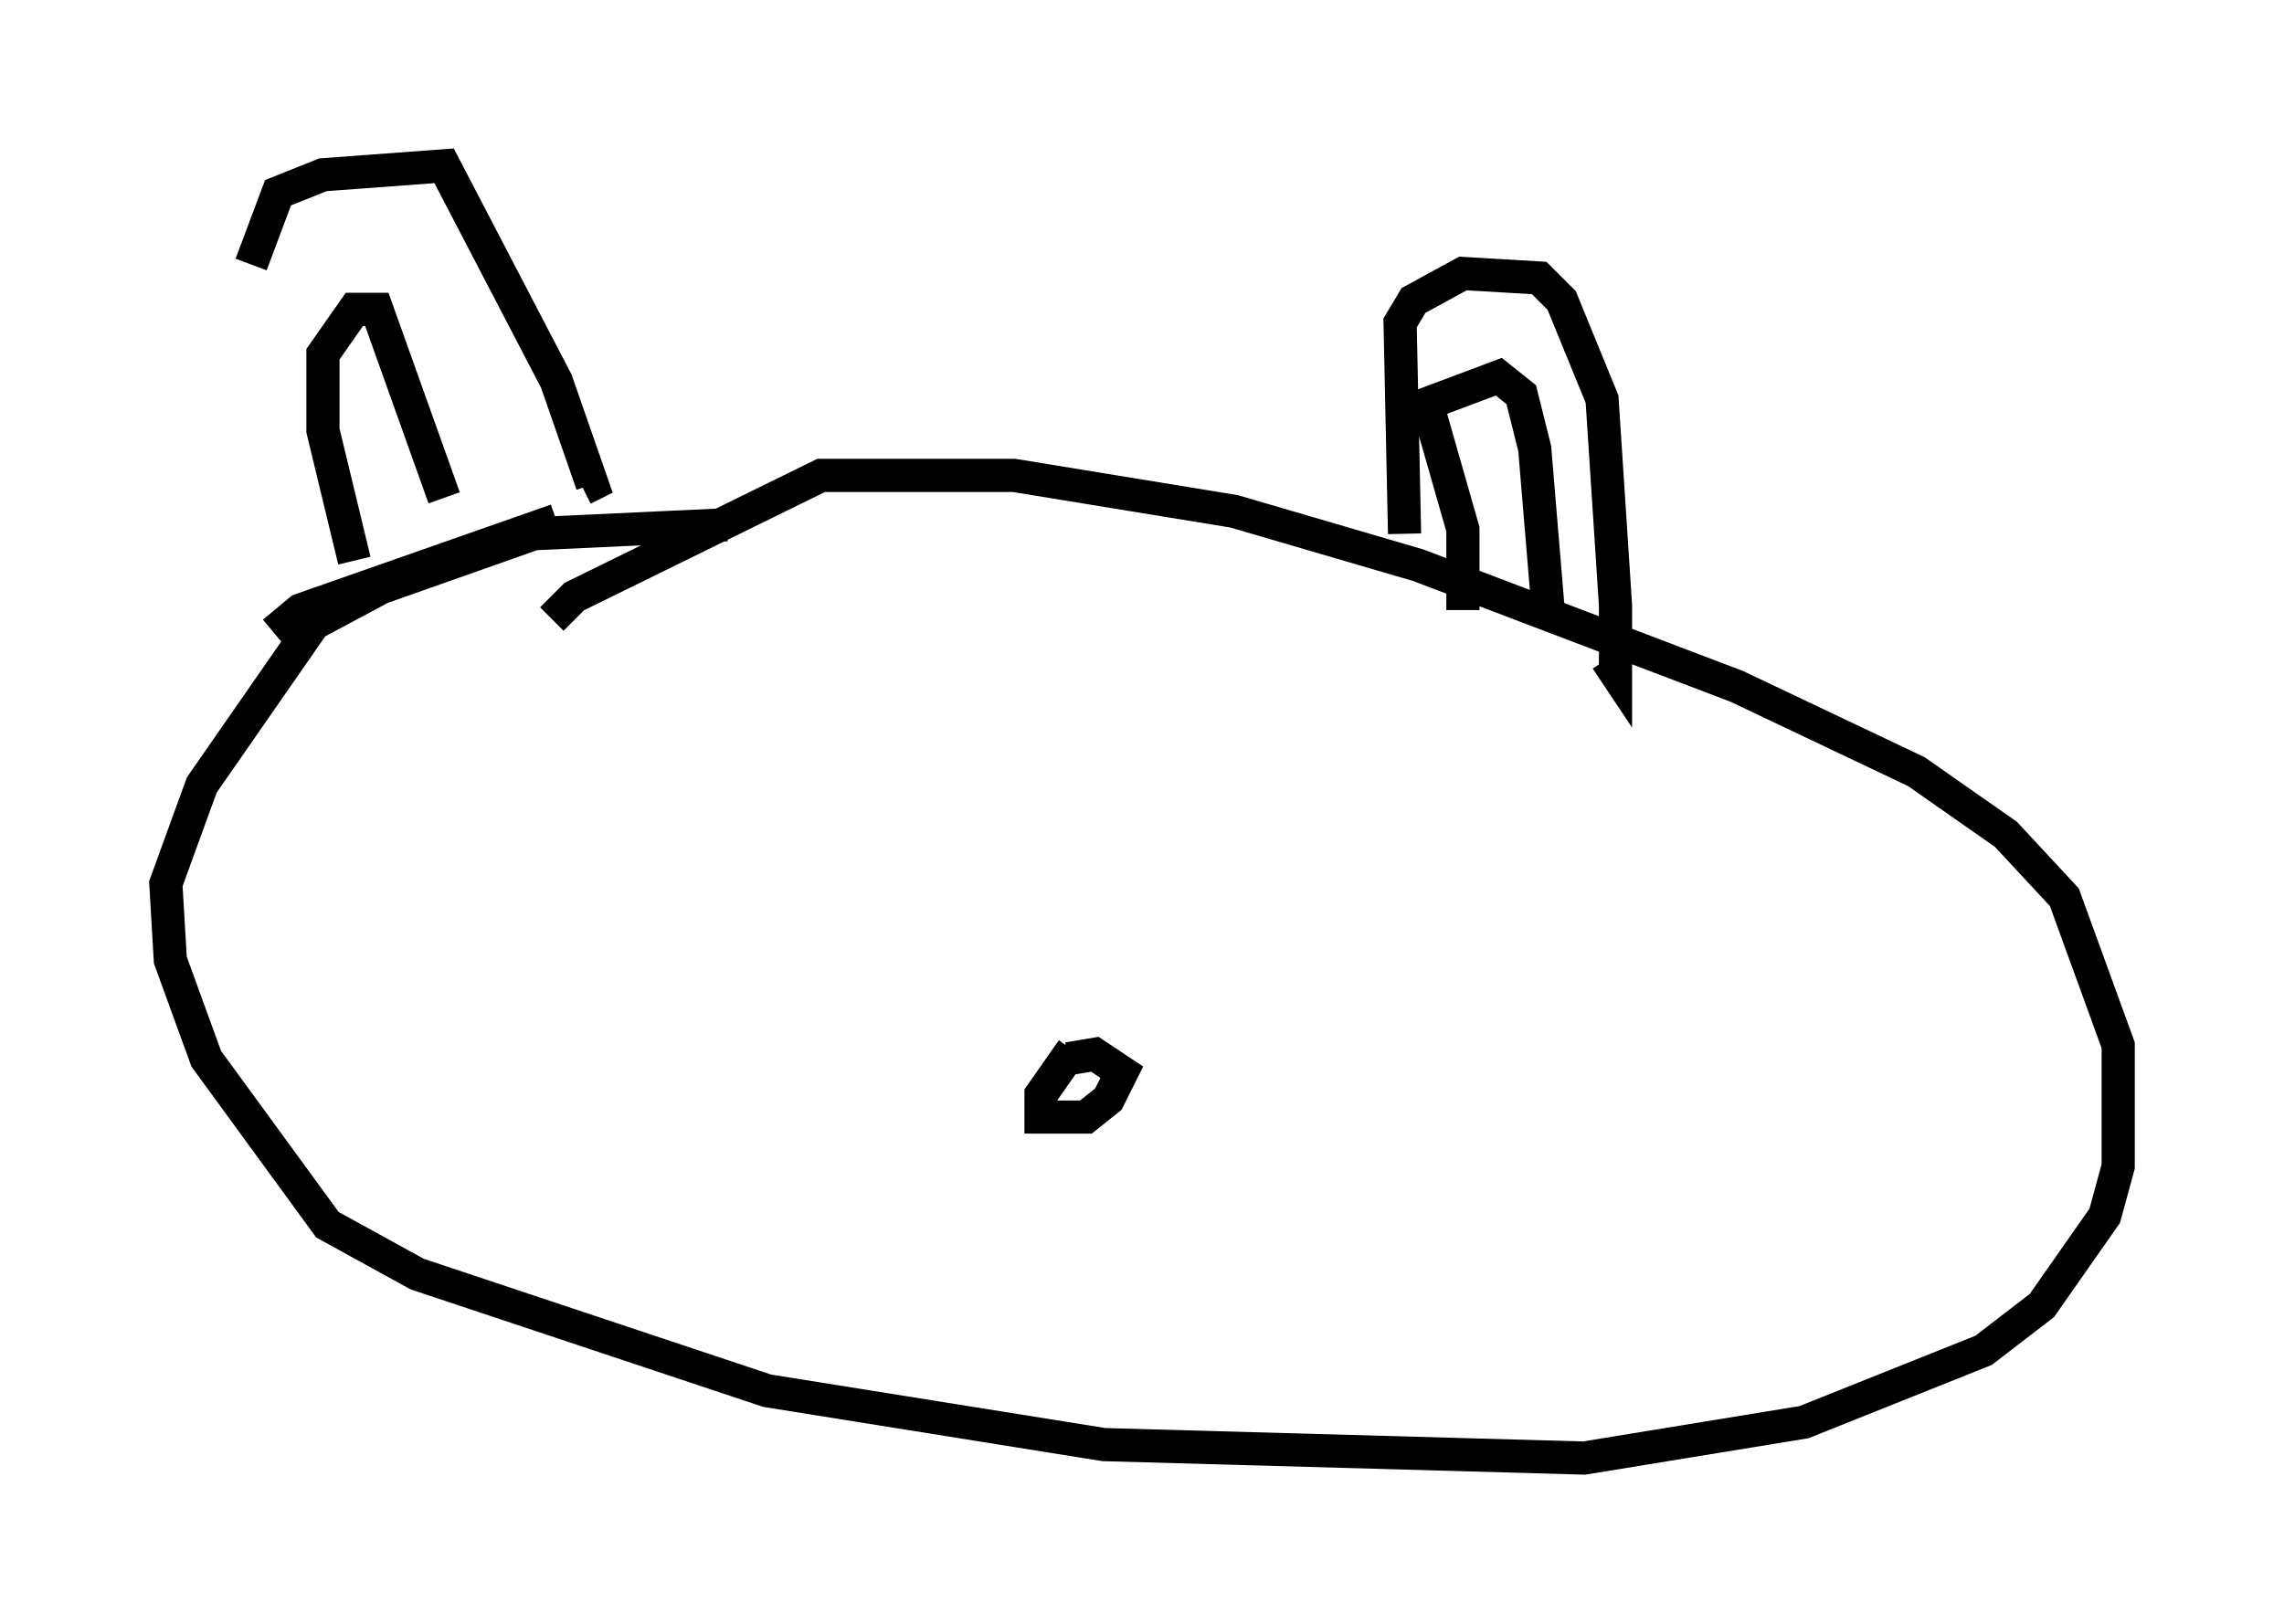 <?xml version="1.0" encoding="utf-8" ?>
<svg baseProfile="full" height="48.971" version="1.1" width="68.863" xmlns="http://www.w3.org/2000/svg" xmlns:ev="http://www.w3.org/2001/xml-events" xmlns:xlink="http://www.w3.org/1999/xlink"><defs /><rect fill="white" height="48.971" width="68.863" x="0" y="0" /><path d="M8.112, 17.855 m-0.541, -9.878 l0.812, -2.165 1.353, -0.541 l3.654, -0.271 3.383, 6.495 l1.083, 3.112 -0.271, 0.135 m-9.337, 4.33 l0.812, -0.677 7.713, -2.706 m-6.089, 1.218 l-0.947, -3.924 0.0, -2.3 l0.947, -1.353 0.677, 0.0 l2.03, 5.683 m8.525, 0.812 l-5.819, 0.271 -4.601, 1.624 l-2.03, 1.083 -3.383, 4.871 l-1.083, 2.977 0.135, 2.3 l1.083, 2.977 3.654, 5.007 l2.706, 1.488 10.555, 3.518 l10.149, 1.624 14.479, 0.406 l6.631, -1.083 5.413, -2.165 l1.759, -1.353 1.894, -2.706 l0.406, -1.488 0.0, -3.654 l-1.624, -4.465 -1.759, -1.894 l-2.706, -1.894 -5.413, -2.571 l-9.607, -3.654 -5.548, -1.624 l-6.631, -1.083 -5.819, 0.0 l-7.442, 3.654 -0.677, 0.677 m25.71, -2.571 l-0.135, -6.36 0.406, -0.677 l1.488, -0.812 2.3, 0.135 l0.677, 0.677 1.218, 2.977 l0.406, 6.225 0.0, 2.03 l-0.271, -0.406 m-4.33, -1.488 l0.0, -2.436 -1.083, -3.789 l2.165, -0.812 0.677, 0.541 l0.406, 1.624 0.406, 4.871 m-14.344, 13.261 l-0.947, 1.353 0.0, 0.677 l1.353, 0.0 0.677, -0.541 l0.406, -0.812 -0.812, -0.541 l-0.812, 0.135 " fill="none" stroke="black" stroke-width="1" /></svg>